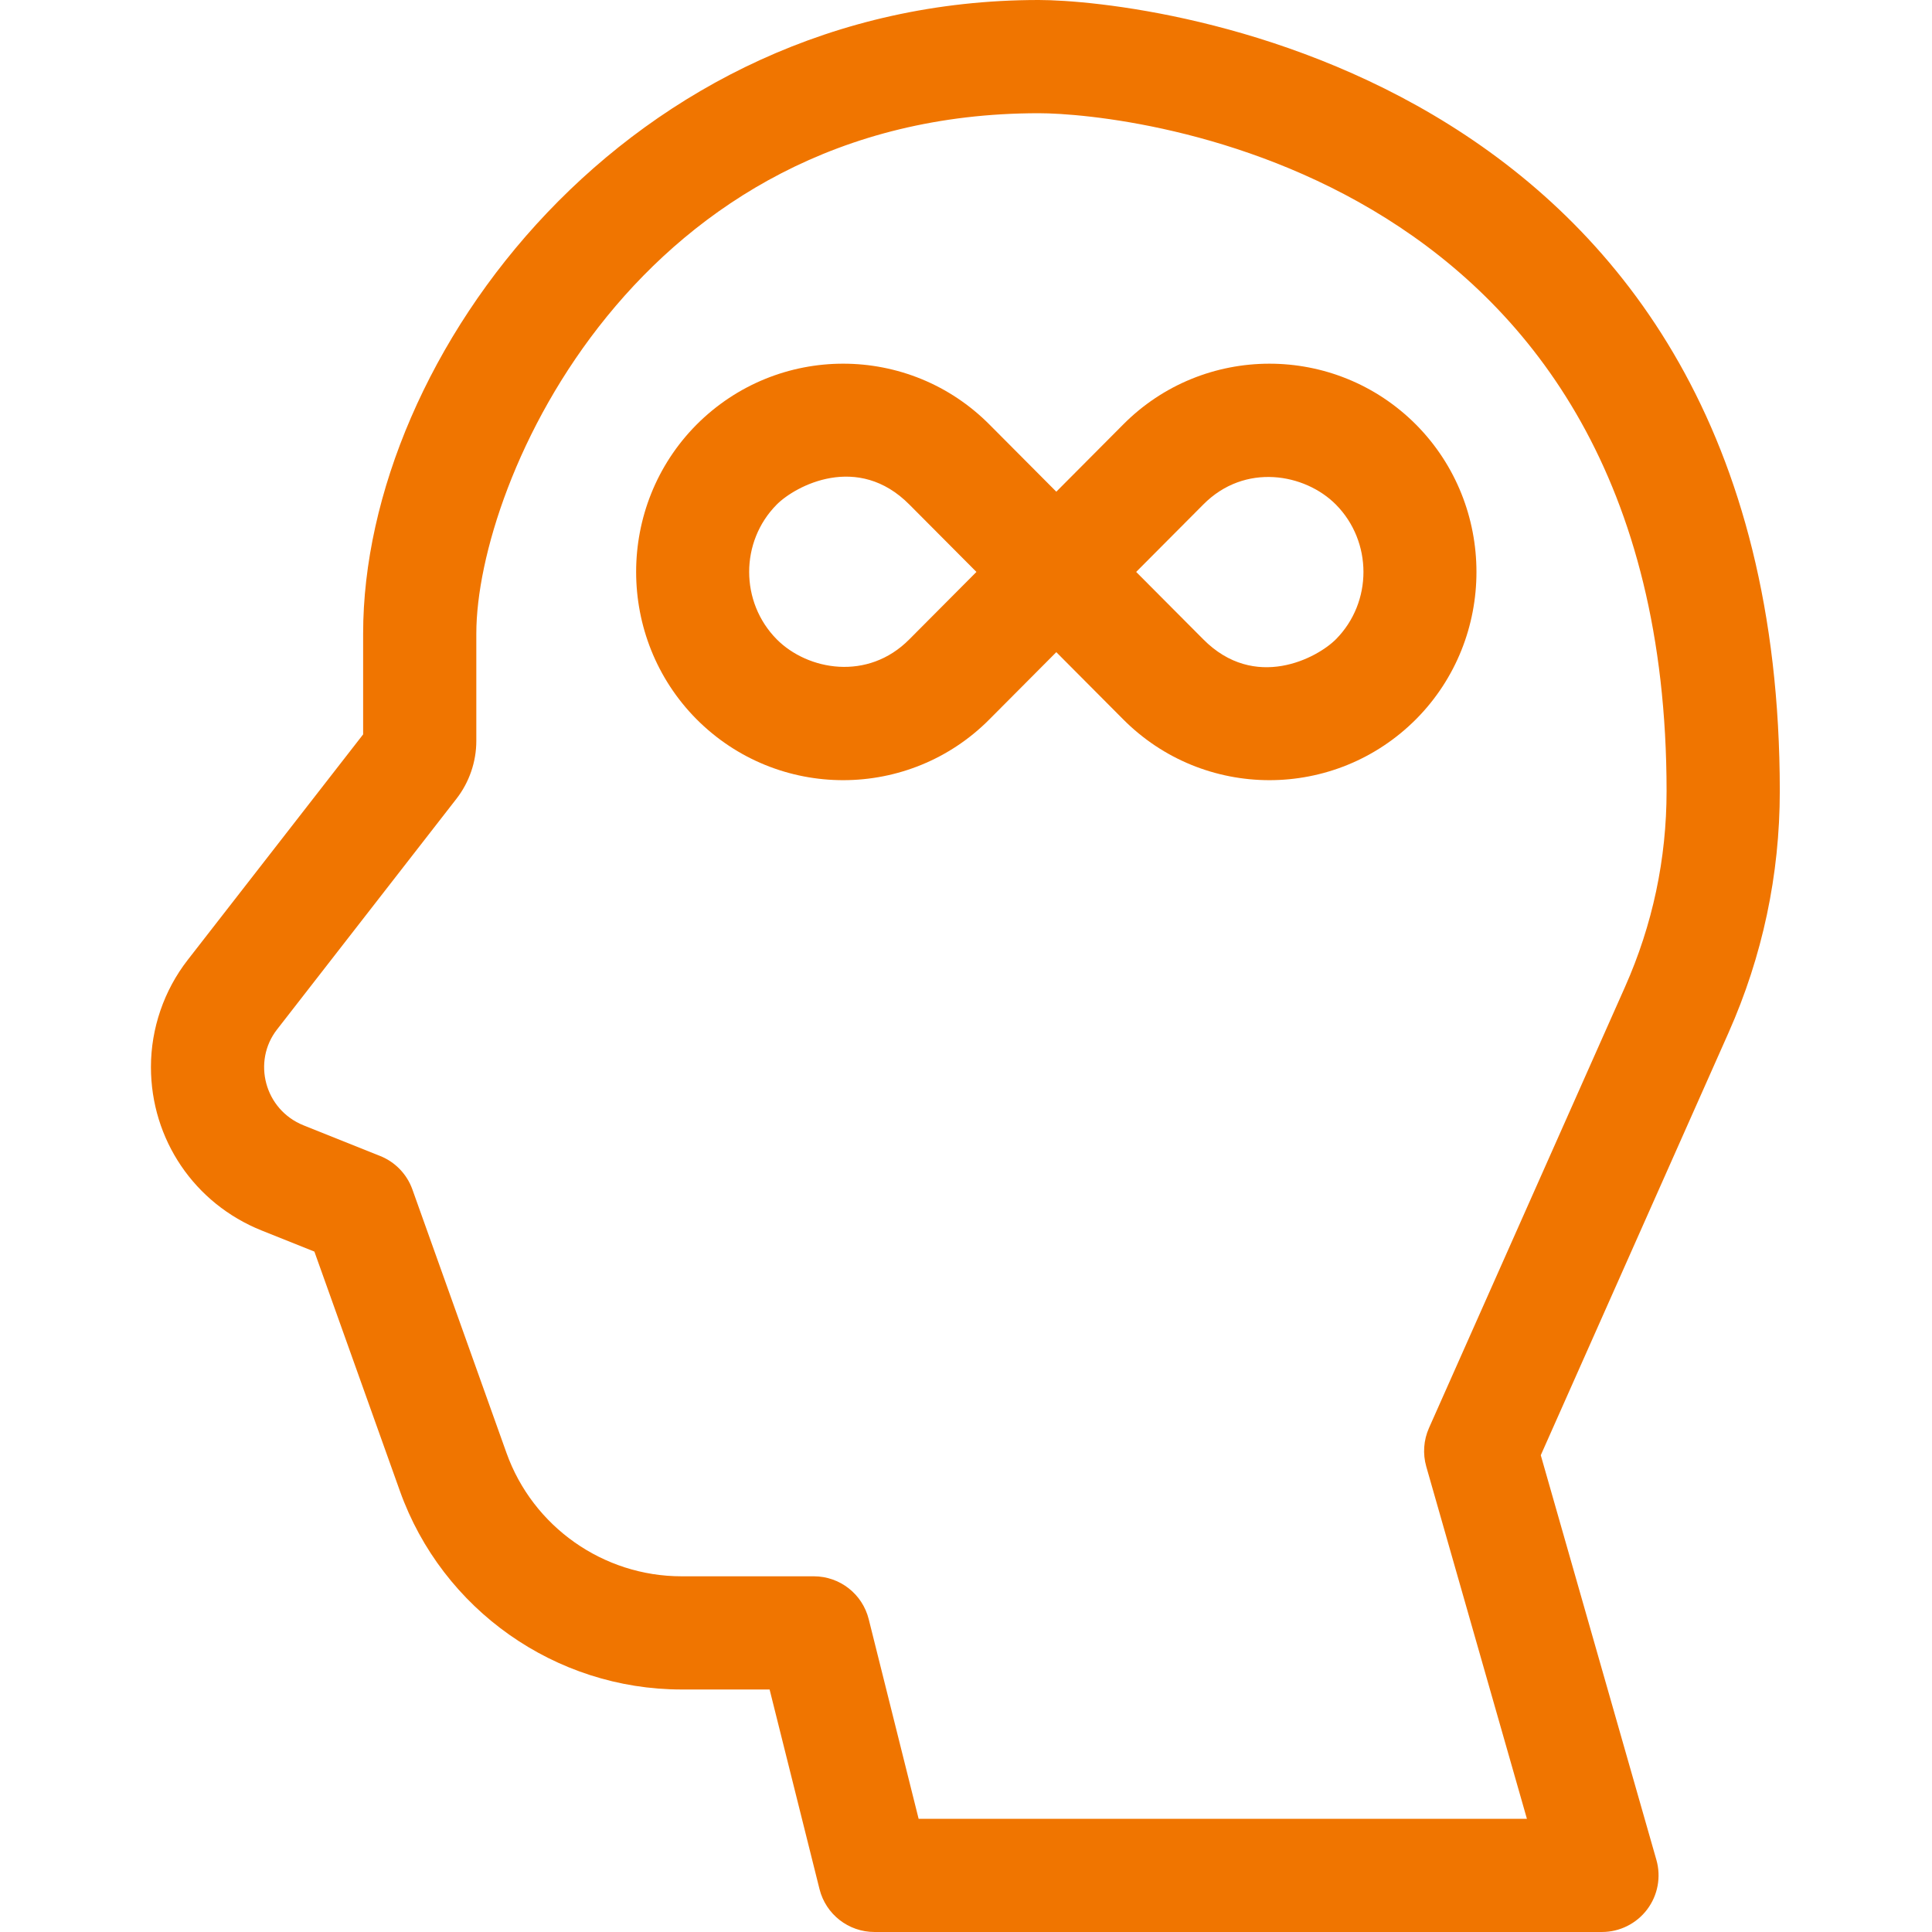 <?xml version="1.0"?>
<svg xmlns="http://www.w3.org/2000/svg" height="512px" viewBox="-40 0 512 512" width="512px"><g><g fill-rule="evenodd"><path d="m257.578 112.578-17.645 17.727-17.613-17.691c-21.344-21.59-56.242-21.699-77.805 0-21.246 21.48-21.246 56.43.023 77.934 21.543 21.676 56.461 21.539 77.746.008l17.648-17.727 17.609 17.691c21.348 21.59 56.242 21.699 77.805 0 21.246-21.477 21.246-56.426-.023-77.934-21.543-21.672-56.461-21.535-77.746-.008zm-56.59 56.848c-11.016 11.145-26.957 8.234-35.145 0-9.738-9.848-9.738-25.871-.023-35.691 5.004-5.031 21.527-13.824 35.203.008l17.742 17.824zm113.059-.027c-5.004 5.035-21.527 13.824-35.203-.008l-17.746-17.824 17.781-17.859c11.016-11.141 26.953-8.234 35.145.004 9.738 9.844 9.738 25.867.023 35.688zm0 0" data-original="#000000" class="active-path" data-old_color="#000000" fill="#F07500"/><path d="m431.664 209.633c0-191.262-167.961-209.633-196.406-209.633-108.625 0-179.023 94.34-179.023 167.898v26.723c-8.914 11.457-34.383 44.203-46.504 59.789-6.273 8.066-9.73 18.137-9.73 28.355 0 19.184 11.508 36.188 29.328 43.324l13.988 5.594 22.66 63.445c11.234 31.465 41.234 52.605 74.648 52.605h23.328l13.227 52.906c1.672 6.676 7.672 11.359 14.555 11.359h192.797c4.707 0 9.145-2.211 11.977-5.969 2.836-3.754 3.742-8.625 2.449-13.152l-30.637-107.23 49.746-111.934c9.023-20.309 13.598-41.867 13.598-64.082zm-41.012 51.898-51.961 116.91c-1.426 3.215-1.68 6.828-.715 10.211l26.672 93.348h-161.203l-13.227-52.906c-1.668-6.676-7.668-11.359-14.551-11.359h-35.043c-20.77 0-39.414-13.141-46.398-32.695l-24.934-69.816c-1.445-4.051-4.562-7.289-8.559-8.883l-20.262-8.105c-10.391-4.16-13.641-16.953-7.062-25.402 12.648-16.27 39.82-51.203 47.57-61.168 3.387-4.359 5.254-9.797 5.254-15.312v-28.453c0-40.293 42.688-137.898 149.039-137.898 23.562 0 166.391 14.332 166.391 179.633 0 17.992-3.703 35.453-11.012 51.898zm0 0" data-original="#000000" class="active-path" data-old_color="#000000" fill="#F07500"/></g></g> </svg>
